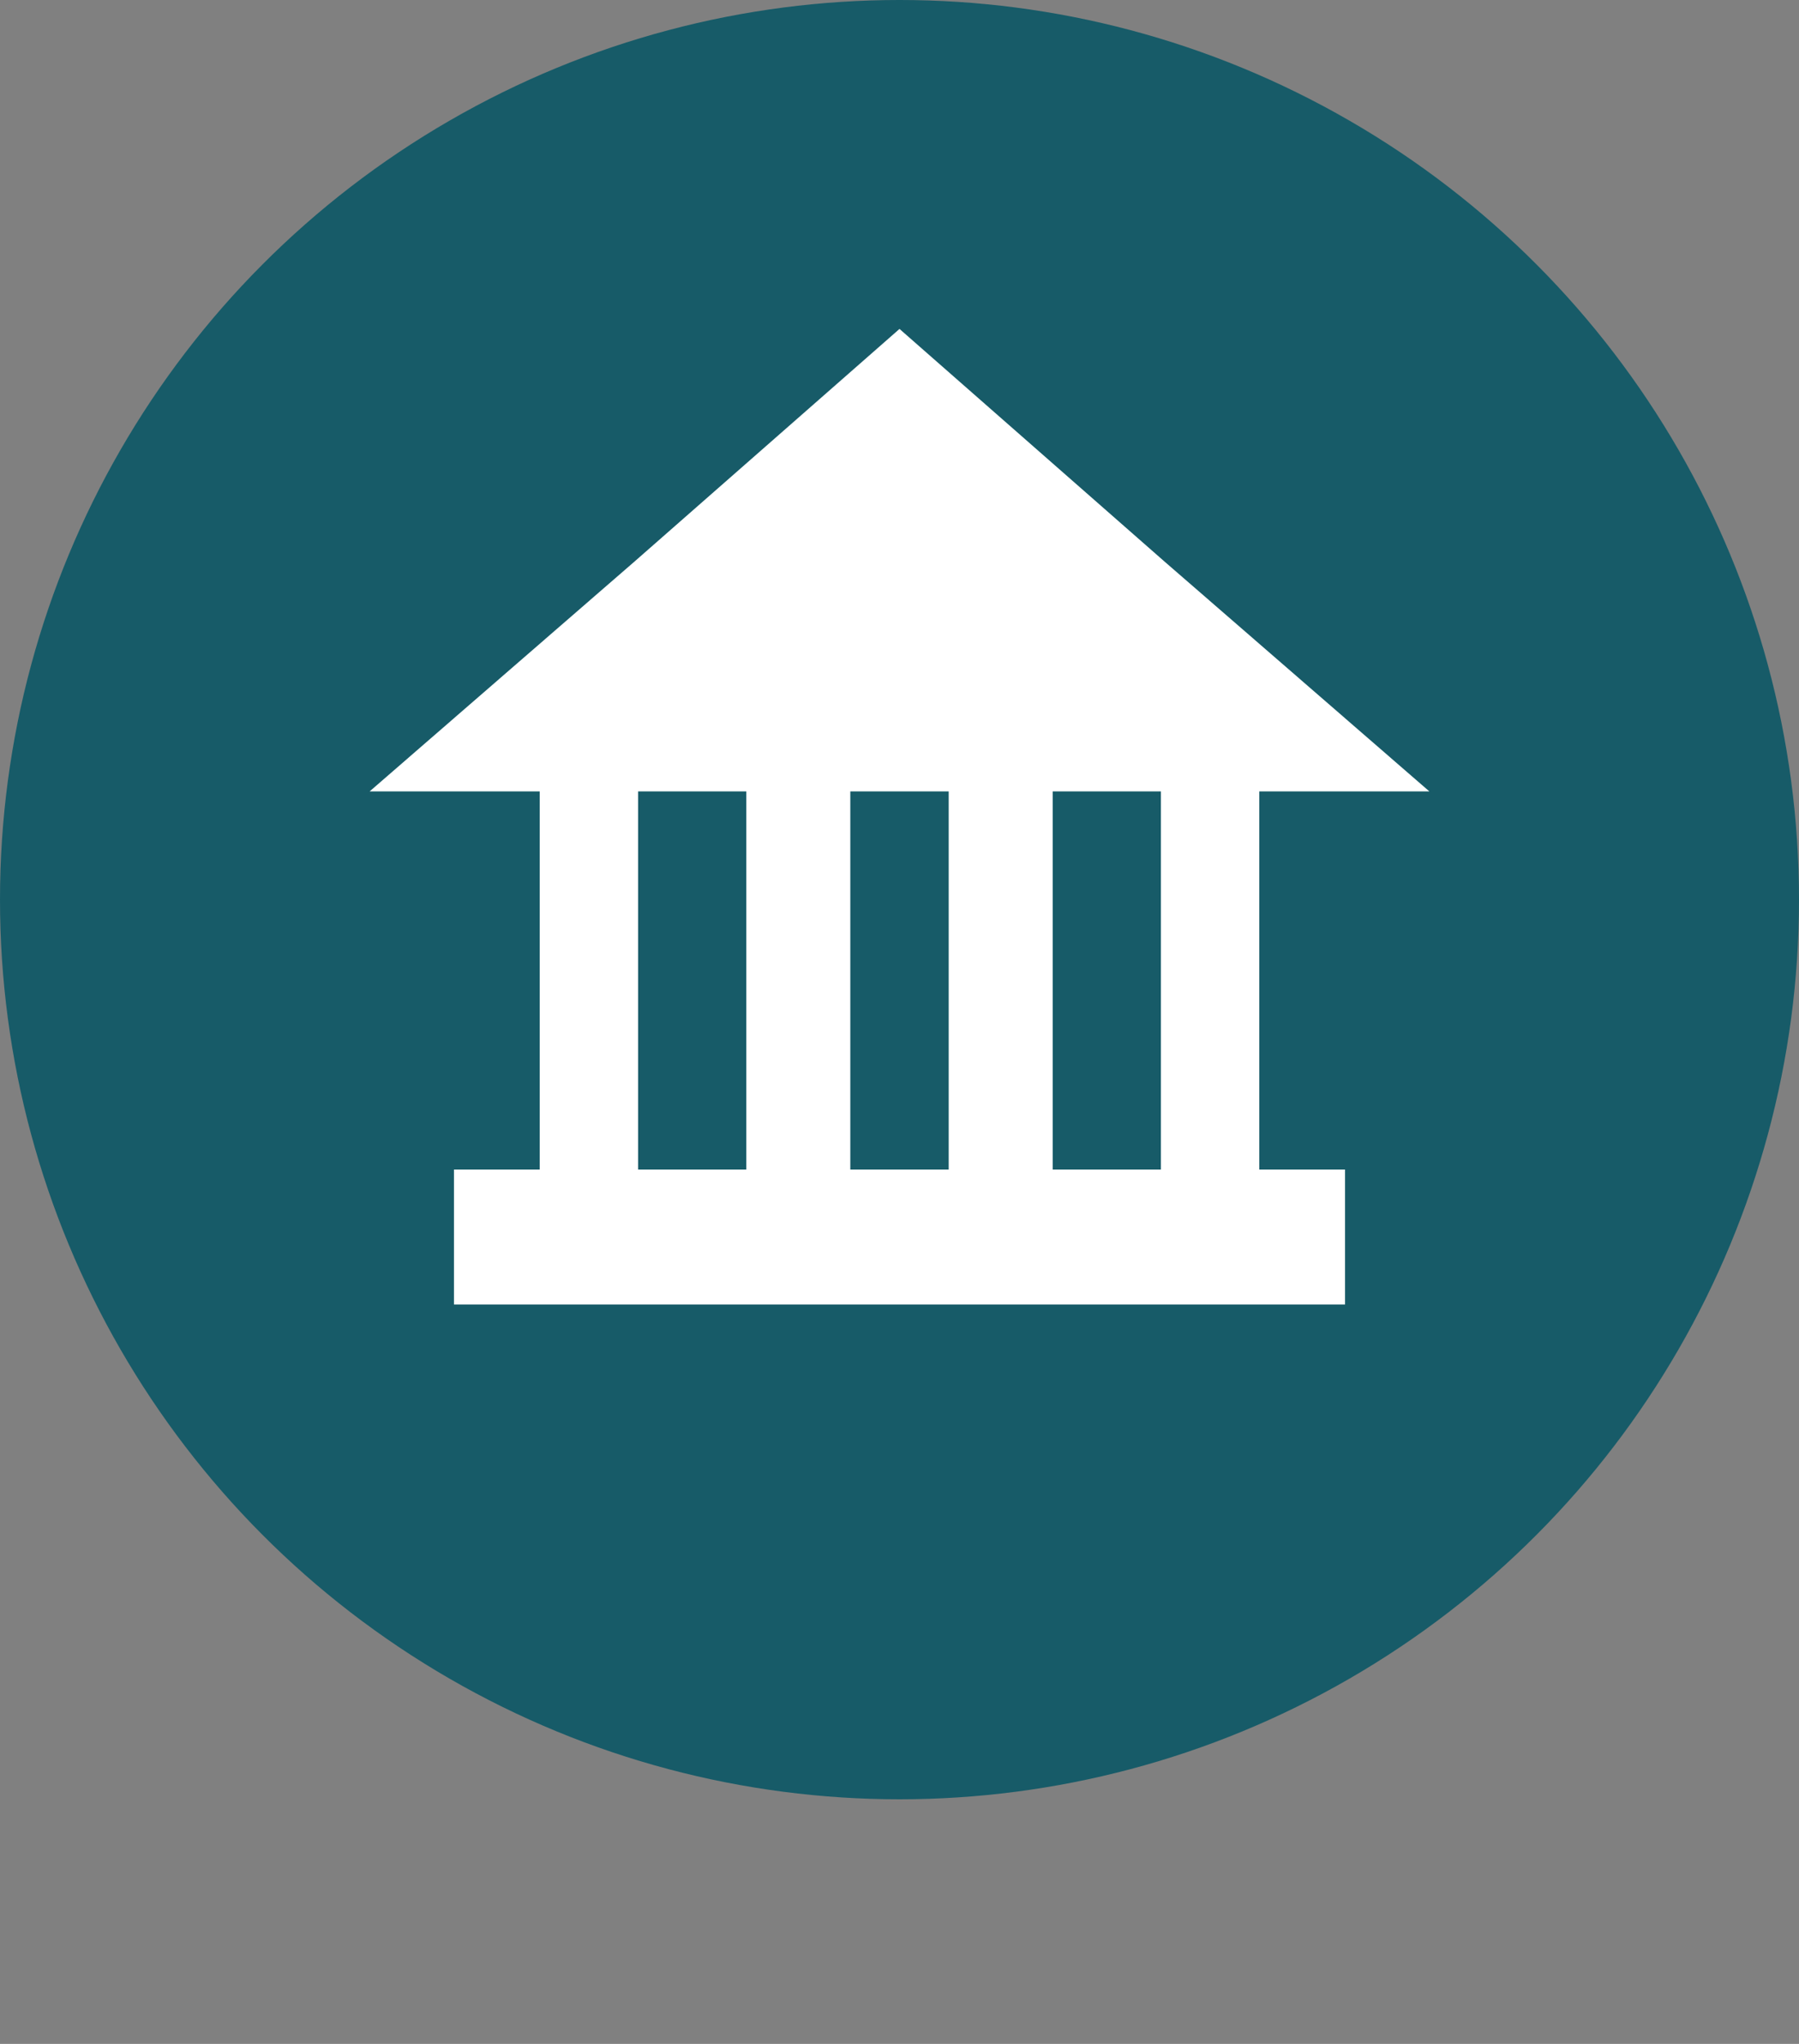 <?xml version="1.0" encoding="utf-8"?>
<svg xmlns="http://www.w3.org/2000/svg" id="Calque_3" viewBox="-241 333 128 145.4">
  <rect x="-241" y="333" width="128" height="145.4" fill="#808080" stroke="none"/>
  <circle fill="#175B68" cx="-177" cy="397" r="64"/>
  <path fill="#FFFFFF" d="M-177 356.4l18.8 16.5 18.9 16.4h-75.4l18.9-16.4z"/>
  <path fill="#FFFFFF" d="M-202.6 385.2h7v33.3h-7zm14.7 0h7.4v33.3h-7.4zm14.4 0h7.4v33.3h-7.4zm15.1 0h7v33.3h-7z"/>
  <path fill="#FFFFFF" d="M-208.7 416.2h63.4v9.6h-63.4z"/>
</svg>
